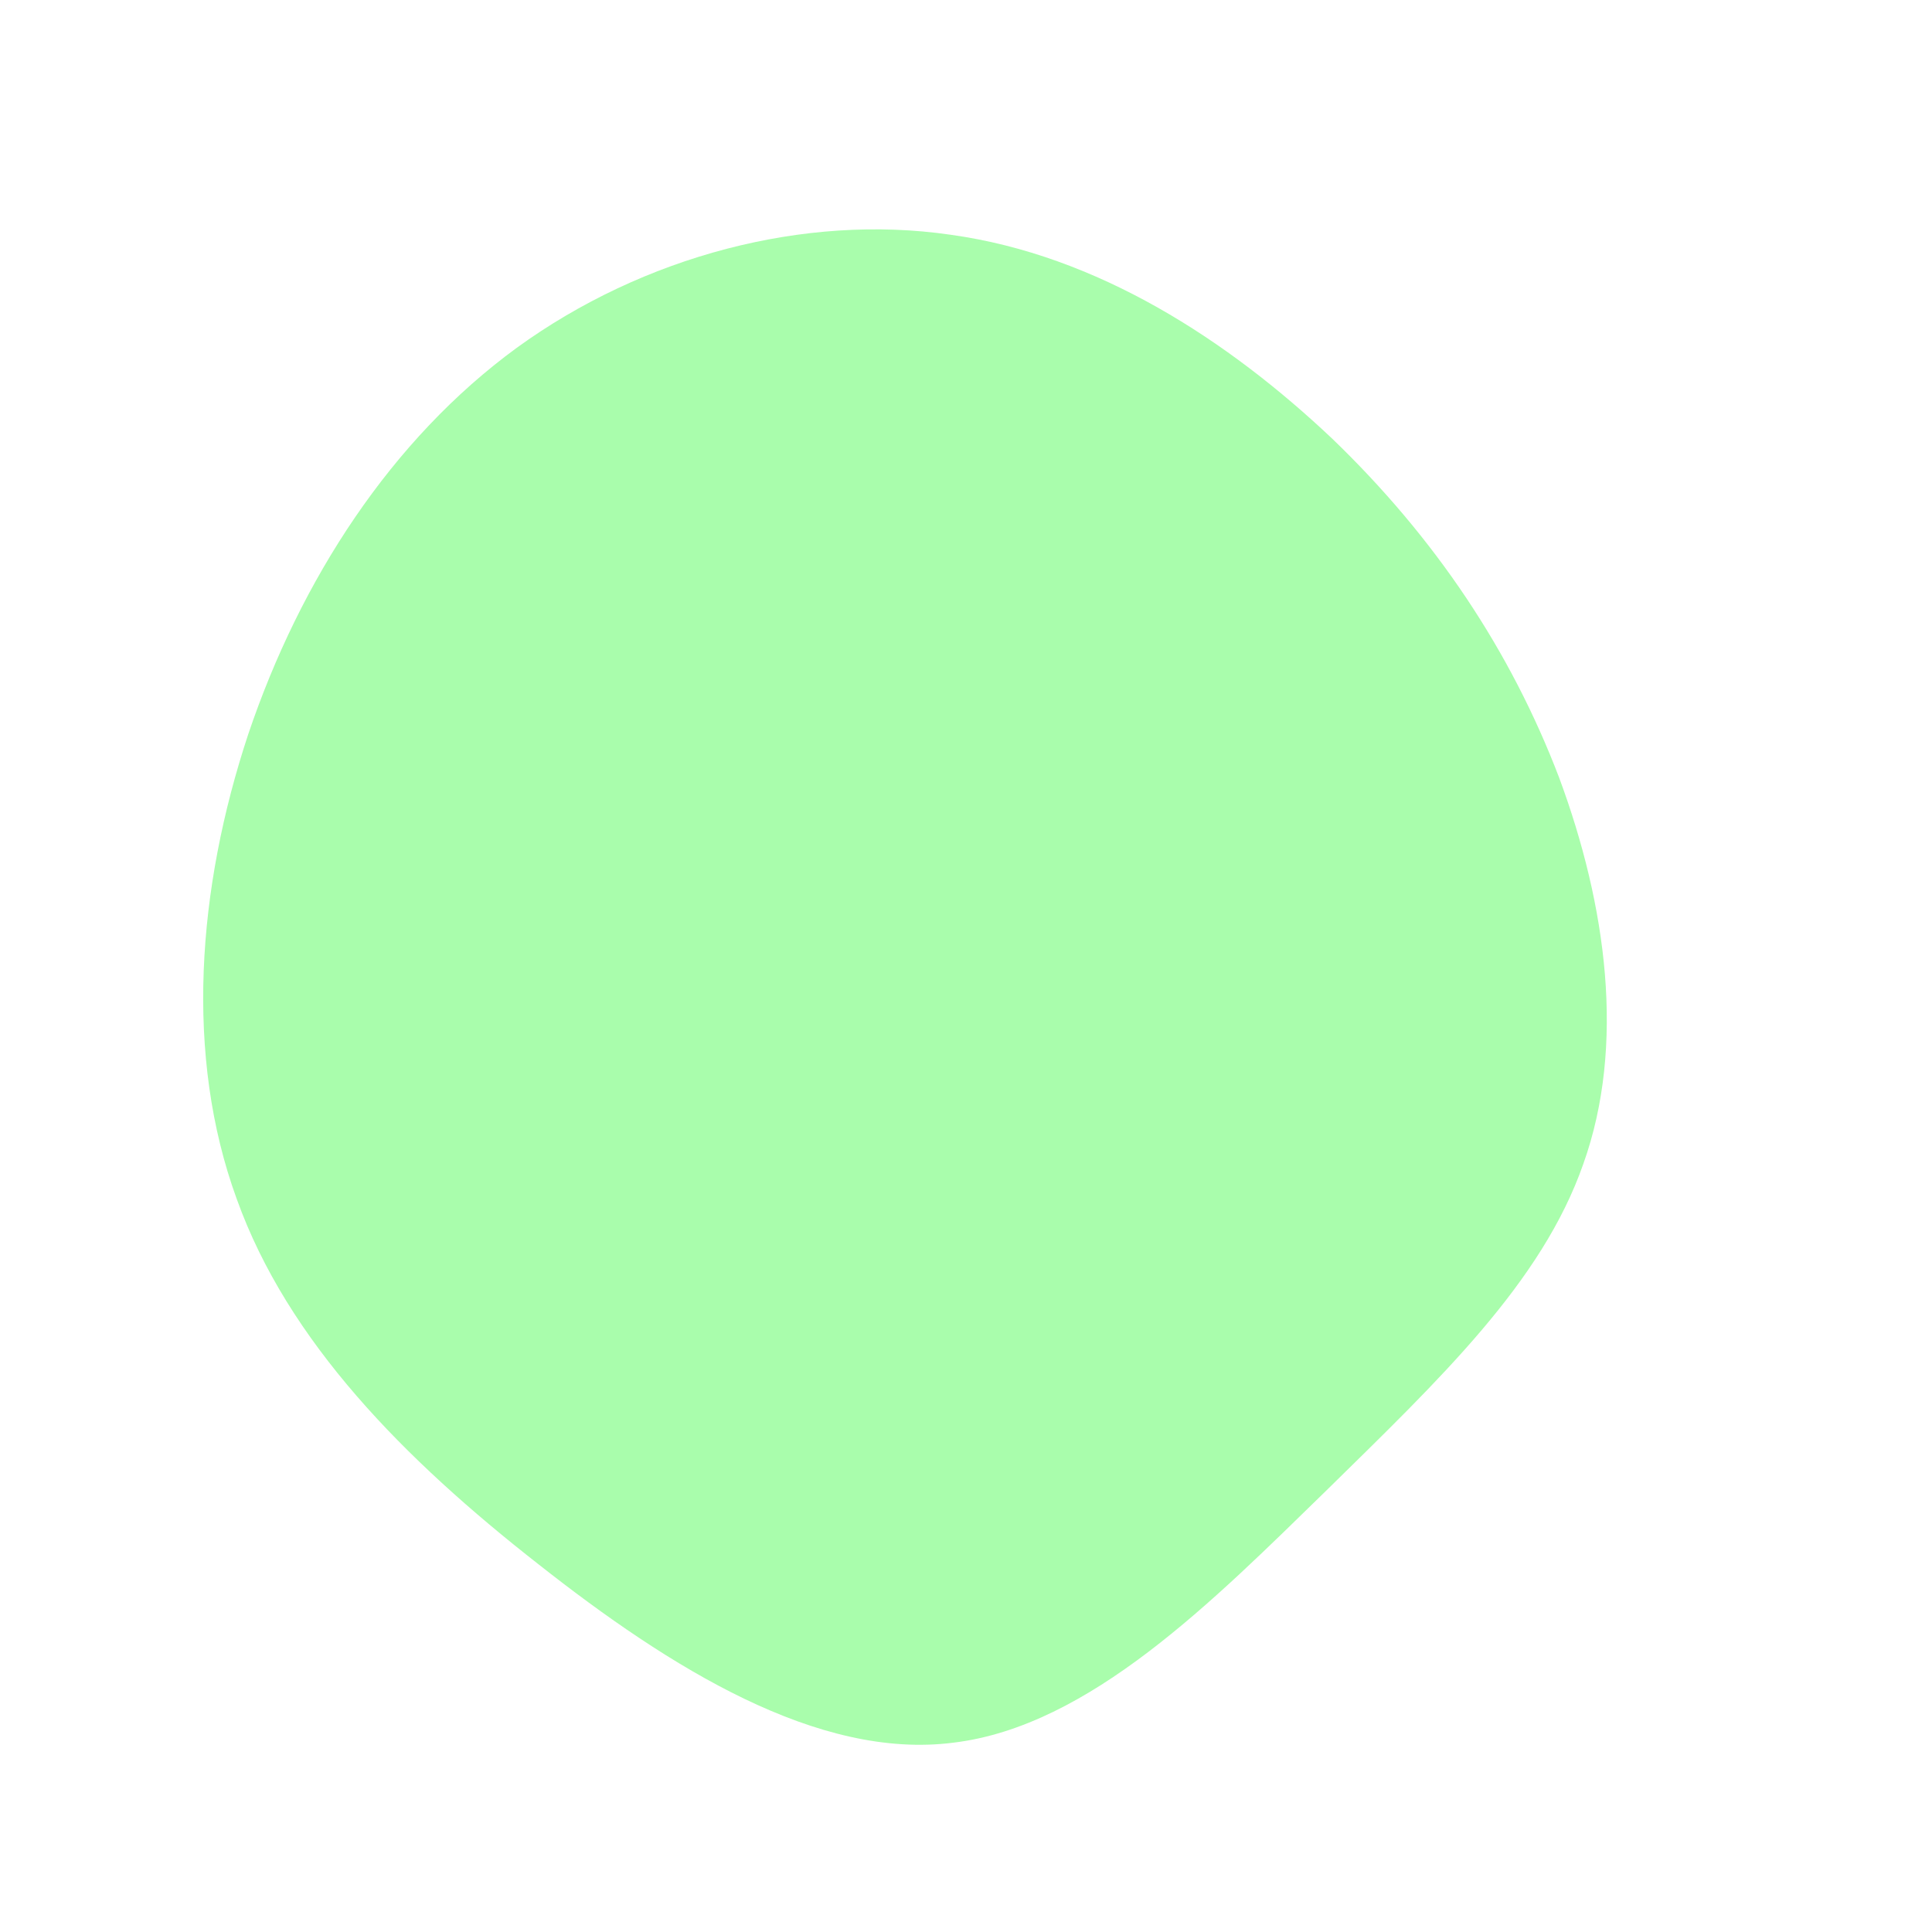 <svg viewBox="0 0 200 200" xmlns="http://www.w3.org/2000/svg">
    <path fill="#A9FDAC"
          d="M37.9,-54.6C48.6,-44.3,56.4,-32.6,61.4,-19.5C66.3,-6.3,68.3,8.2,63.9,20.5C59.6,32.8,49,42.8,37.3,54.3C25.6,65.7,12.8,78.7,-1.3,80.4C-15.3,82.2,-30.6,72.7,-44.3,61.9C-58.1,51.1,-70.2,38.9,-75.5,24.1C-80.9,9.3,-79.6,-8,-74.3,-24C-68.9,-40,-59.5,-54.5,-46.5,-64C-33.4,-73.5,-16.7,-77.9,-1.6,-75.7C13.6,-73.6,27.1,-64.8,37.9,-54.6Z"
          transform="translate(100 100)"/>
</svg>
